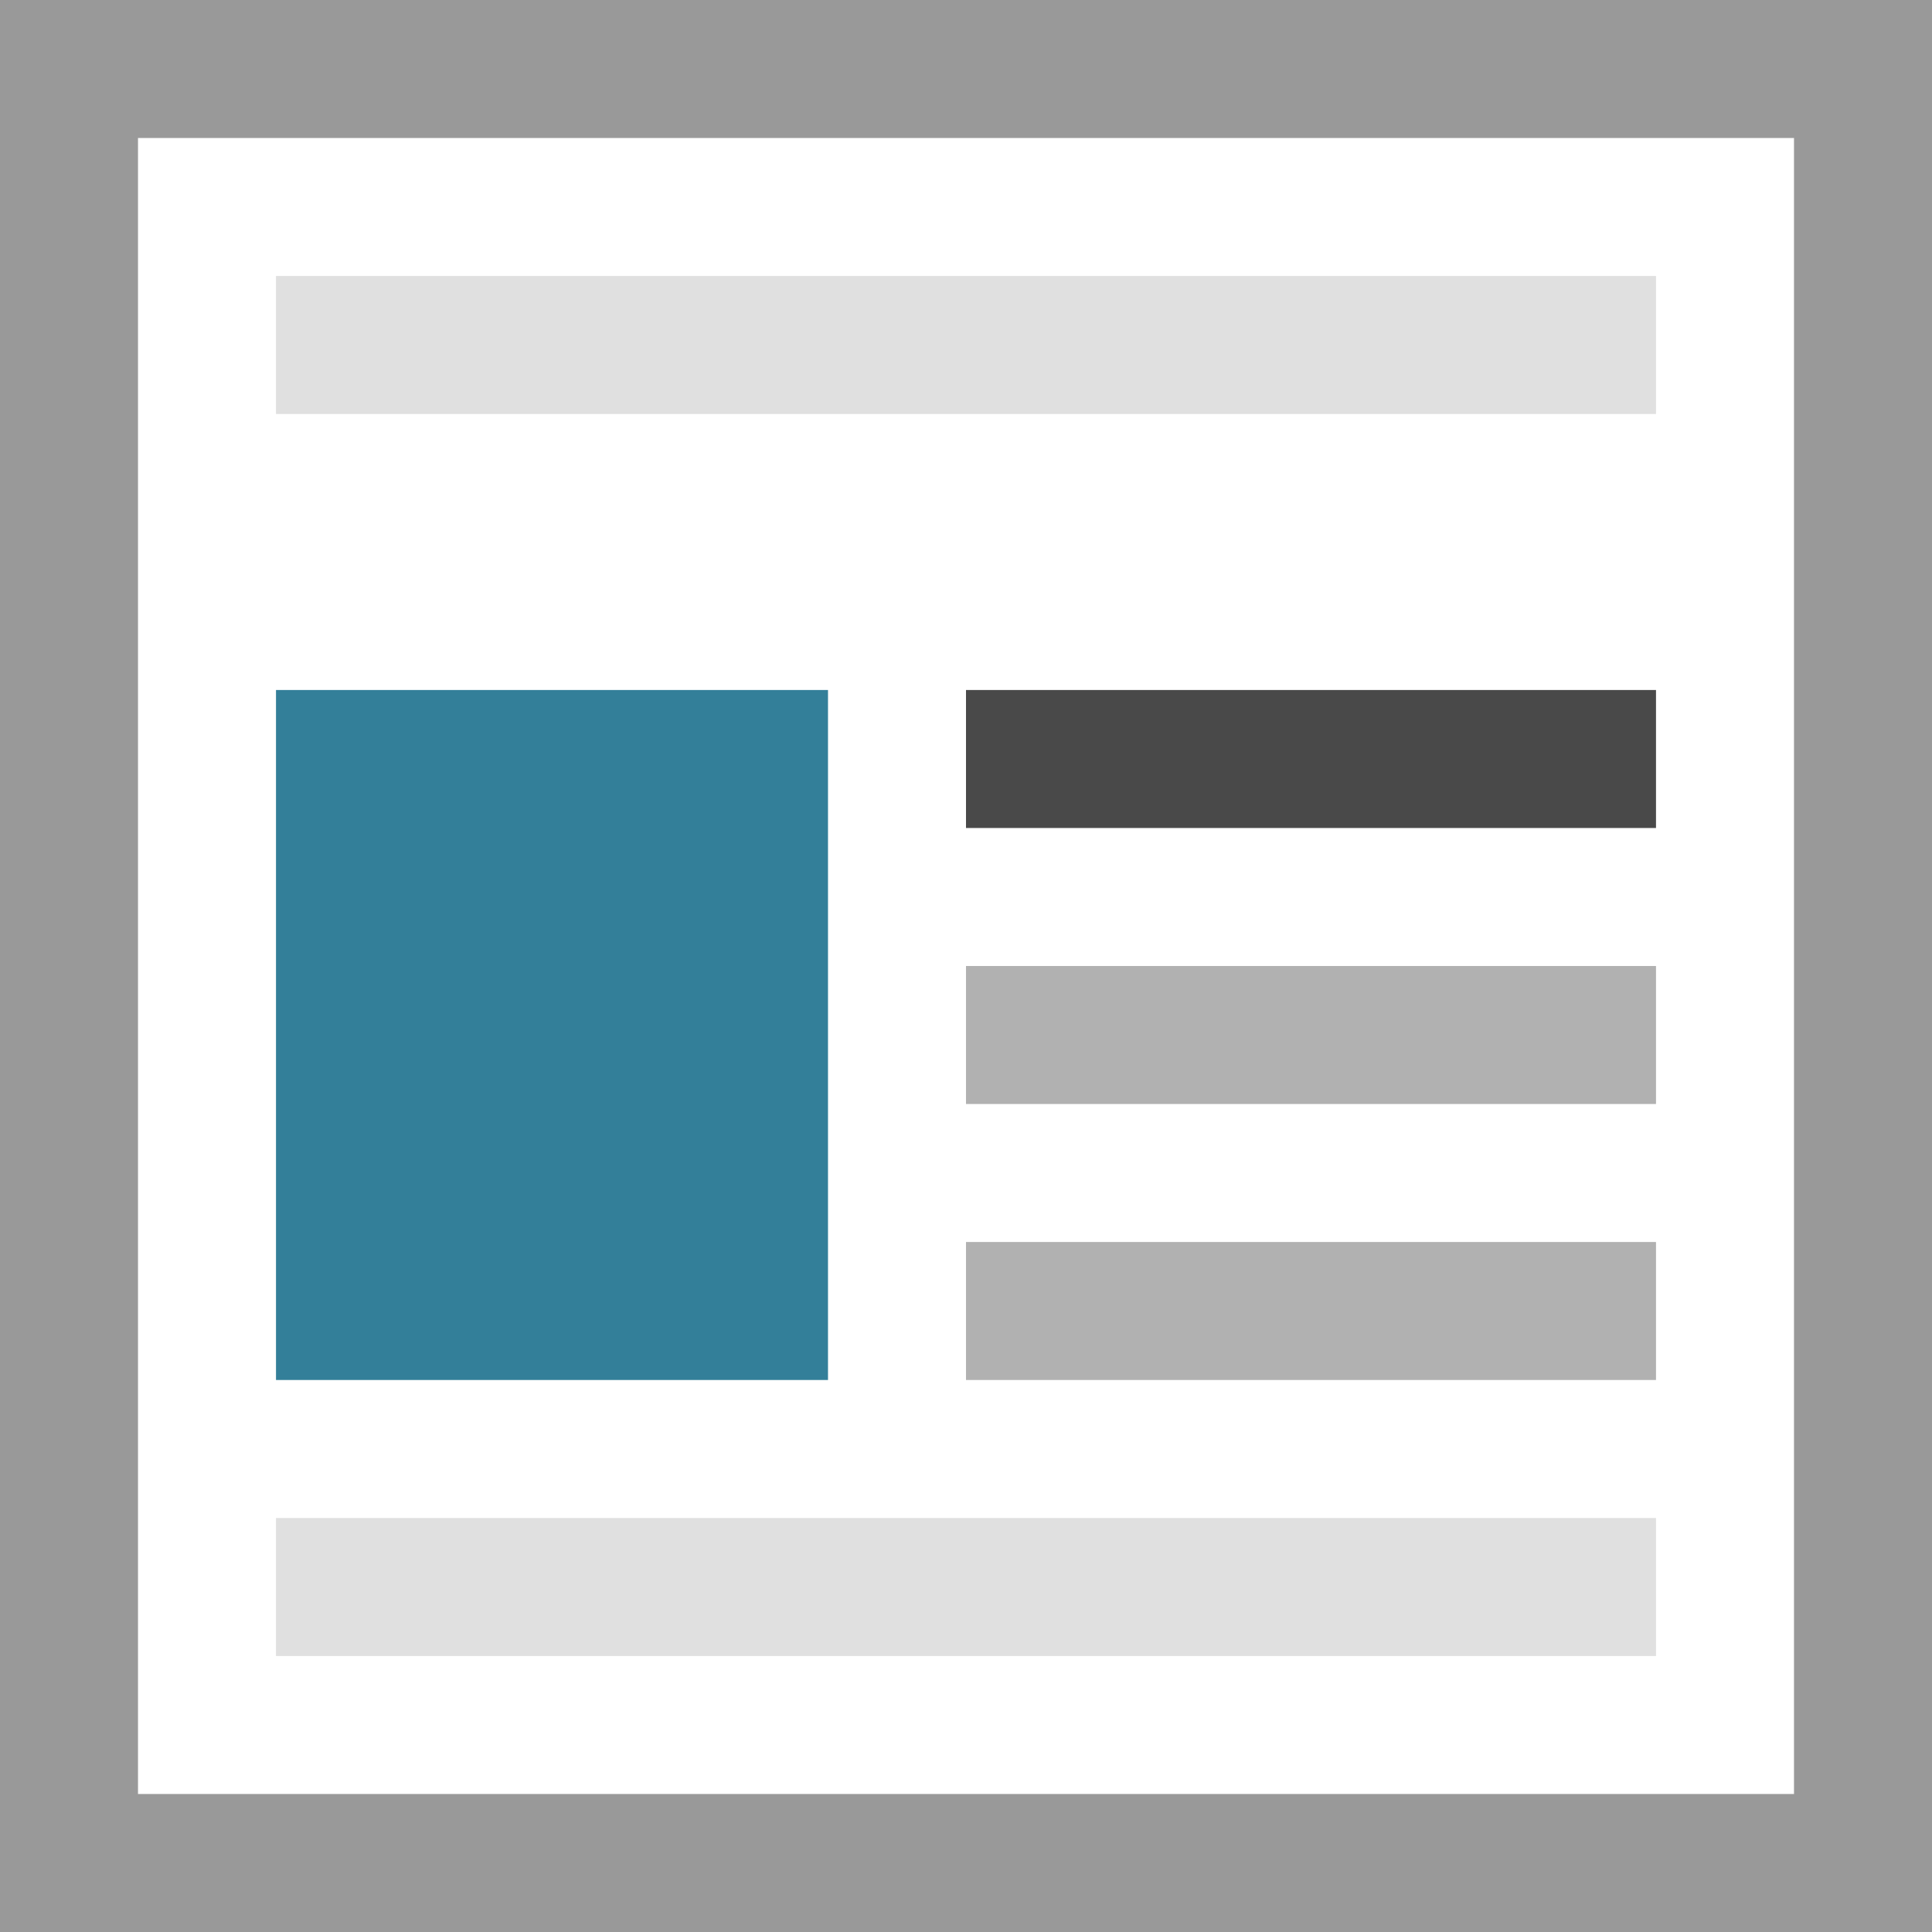 <?xml version="1.0" encoding="UTF-8"?>
<svg width="14px" height="14px" viewBox="0 0 14 14" version="1.1" xmlns="http://www.w3.org/2000/svg" xmlns:xlink="http://www.w3.org/1999/xlink">
    <!-- Generator: Sketch 52.6 (67491) - http://www.bohemiancoding.com/sketch -->
    <title>Person</title>
    <desc>Created with Sketch.</desc>
    <g id="Page-1" stroke="none" stroke-width="1" fill="none" fill-rule="evenodd">
        <g id="Person">
            <polygon id="Shape" fill="#FFFFFF" points="0 0 14 0 14 14 0 14"></polygon>
            <rect id="Rectangle-2" fill="#FFFFFF" x="2" y="3" width="10" height="8"></rect>
            <rect id="Rectangle-2" fill="#E0E0E0" transform="translate(7, 11.5) scale(-1, 1) rotate(-180) translate(-7, -11.5) " x="2" y="11" width="10" height="1"></rect>
            <rect id="Rectangle-2" fill="#494949" x="7" y="5" width="5" height="1"></rect>
            <path d="M0,0 L0,14 L14,14 L14,0 L0,0 Z M1,1 L13,1 L13,13 L1,13 L1,1 Z" id="Shape" fill="#999999" fill-rule="nonzero"></path>
            <rect id="Rectangle-2" fill="#E0E0E0" transform="translate(7, 2.5) scale(-1, 1) rotate(-180) translate(-7, -2.5) " x="2" y="2" width="10" height="1"></rect>
            <polygon id="Rectangle" fill="#B1B1B1" points="12 7 12 8 7 8 7 7"></polygon>
            <polygon id="Rectangle" fill="#B1B1B1" points="12 9 12 10 7 10 7 9"></polygon>
            <rect id="Rectangle" fill="#337F99" x="2" y="5" width="4" height="5"></rect>
        </g>
    </g>
</svg>